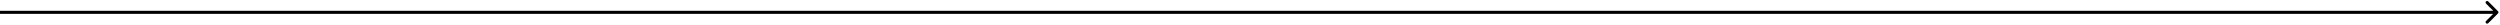 <svg width="812" height="8" viewBox="0 0 812 8" fill="none" xmlns="http://www.w3.org/2000/svg">
<path d="M811.354 4.354C811.549 4.158 811.549 3.842 811.354 3.646L808.172 0.464C807.976 0.269 807.66 0.269 807.464 0.464C807.269 0.66 807.269 0.976 807.464 1.172L810.293 4L807.464 6.828C807.269 7.024 807.269 7.34 807.464 7.536C807.66 7.731 807.976 7.731 808.172 7.536L811.354 4.354ZM0 4.5H811V3.5H0V4.5Z" fill="black"/>
</svg>
